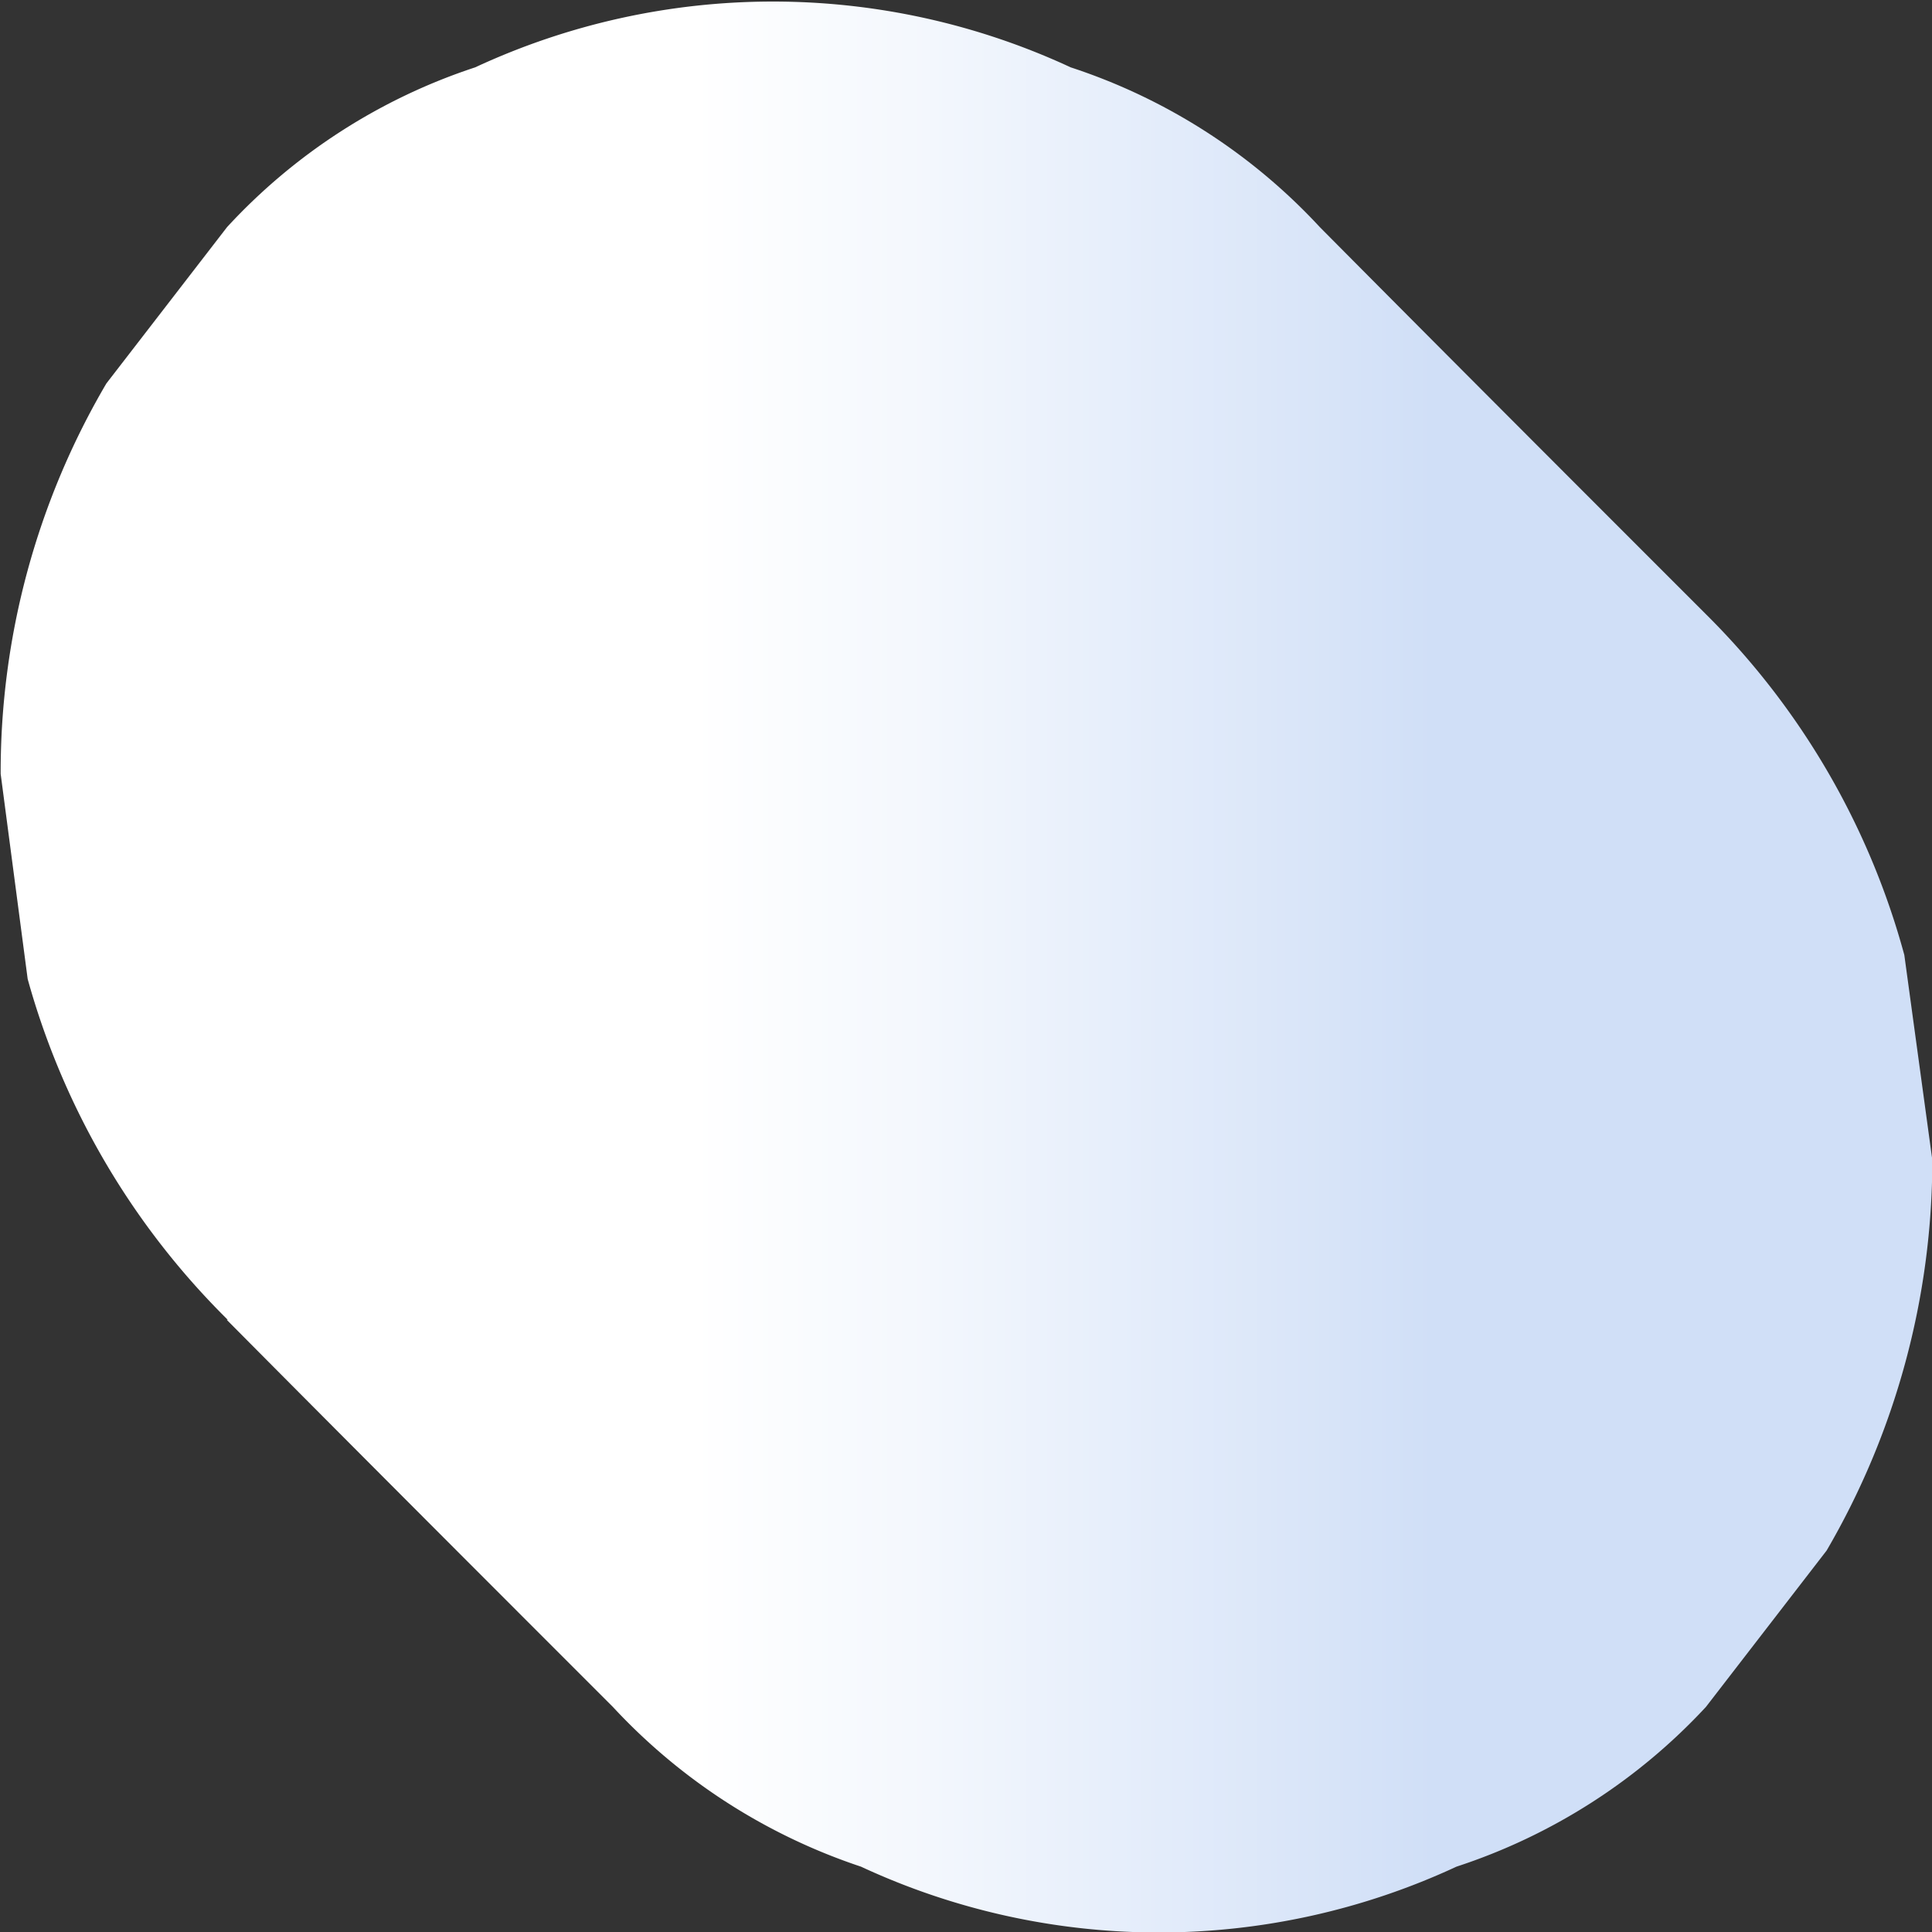 <svg id="Group_756" data-name="Group 756" xmlns="http://www.w3.org/2000/svg" xmlns:xlink="http://www.w3.org/1999/xlink" width="5.794" height="5.795" viewBox="0 0 5.794 5.795">
  <rect x="0" y="0" width="5.794" height="5.795" fill="#333333" stroke="none"/>
  <defs>
    <linearGradient id="linear-gradient" x1="0.741" y1="0.5" x2="0.259" y2="0.5" gradientUnits="objectBoundingBox">
      <stop offset="0.002" stop-color="#d0dff7"/>
      <stop offset="0.091" stop-color="#d6e3f8"/>
      <stop offset="0.537" stop-color="#f3f7fd"/>
      <stop offset="0.791" stop-color="#fff"/>
    </linearGradient>
  </defs>
  <path id="Path_4237" data-name="Path 4237" d="M1058.129,415.3c.385.388.77.773,1.158,1.161a1.782,1.782,0,0,0,.744.479,2.118,2.118,0,0,0,1.786,0,1.771,1.771,0,0,0,.748-.479l.362-.469a2.326,2.326,0,0,0,.317-1.171l-.084-.615a2.281,2.281,0,0,0-.595-1.022c-.388-.388-.773-.773-1.158-1.161a1.768,1.768,0,0,0-.747-.479,2.119,2.119,0,0,0-1.786,0,1.759,1.759,0,0,0-.744.479l-.362.469a2.3,2.3,0,0,0-.317,1.171l.081.615a2.3,2.3,0,0,0,.6,1.022Z" transform="translate(-1057.449 -411.342)" fill="url(#linear-gradient)"/>
</svg>
